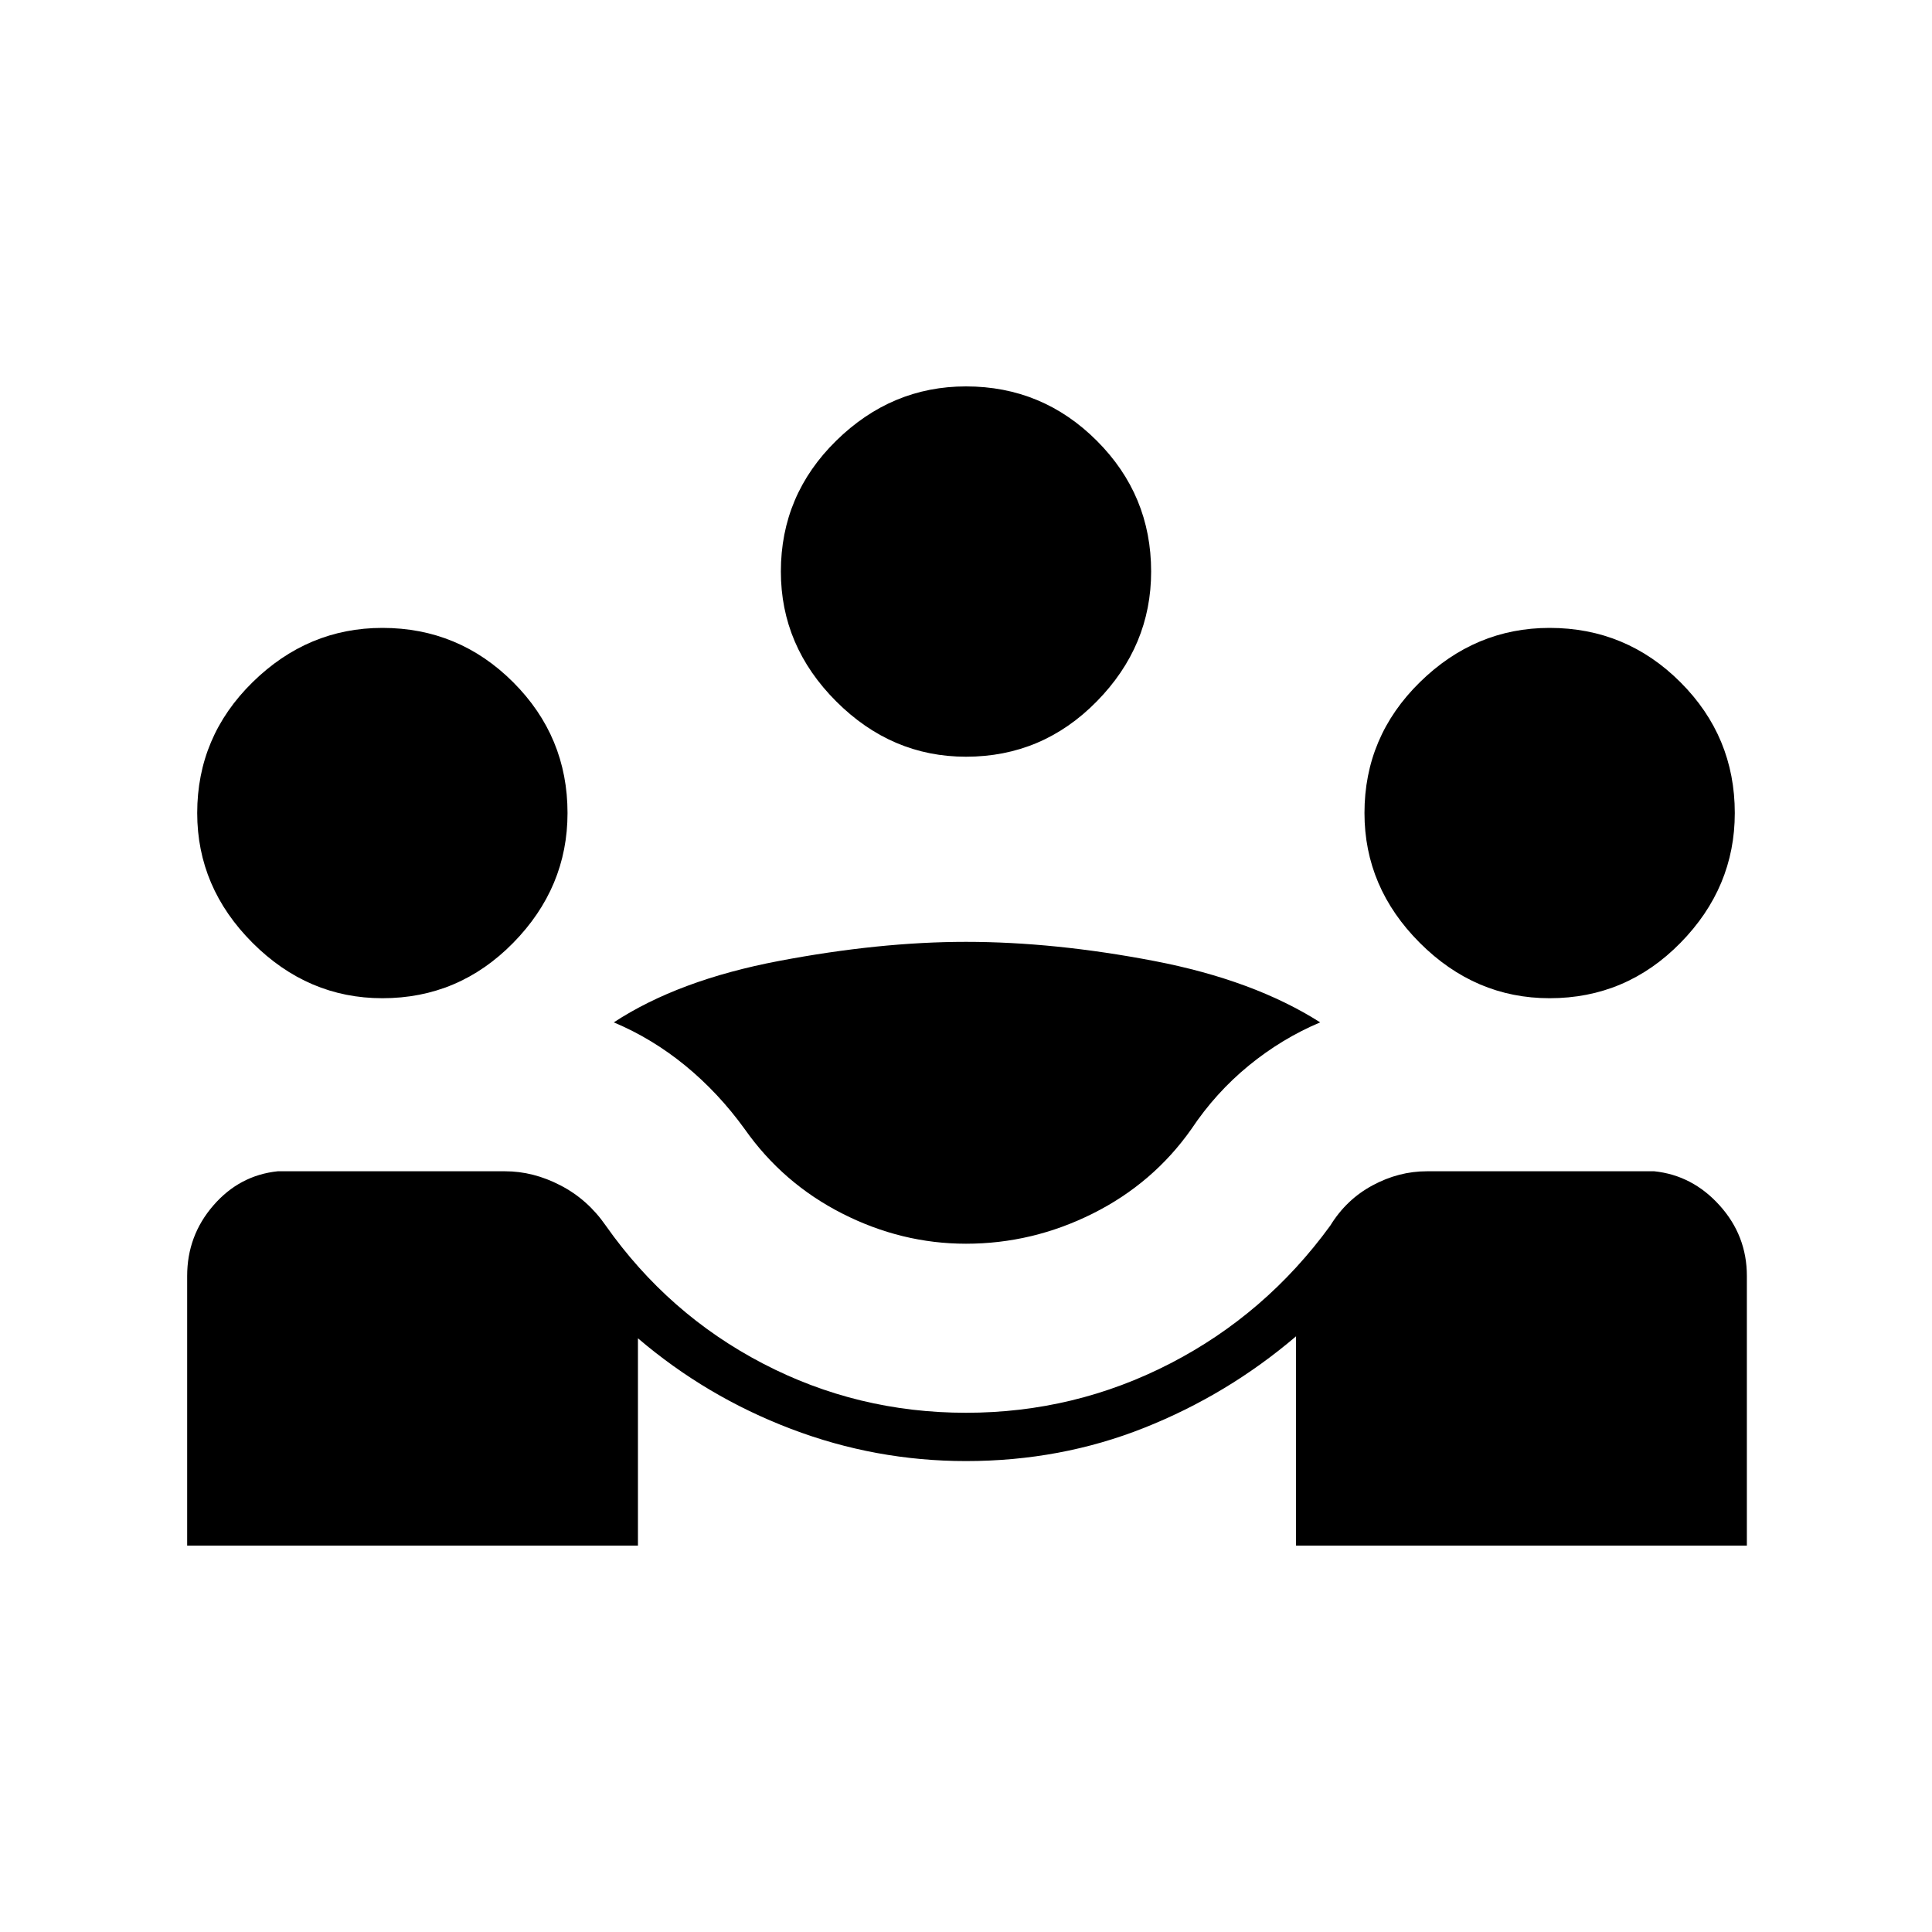 <svg xmlns="http://www.w3.org/2000/svg" height="40" width="40"><path d="M3.875 32v-5.583q0-.834.542-1.459.541-.625 1.333-.708h4.708q.584 0 1.146.292.563.291.938.833 1.291 1.833 3.25 2.854Q17.75 29.25 20 29.25t4.229-1.021q1.979-1.021 3.313-2.854.333-.542.875-.833.541-.292 1.125-.292h4.708q.792.083 1.354.708.563.625.563 1.459V32h-9.334v-4.333q-1.416 1.208-3.145 1.895-1.73.688-3.688.688-1.875 0-3.625-.667-1.75-.666-3.167-1.875V32ZM20 25.75q-1.333 0-2.562-.625-1.23-.625-2.021-1.75-.542-.75-1.229-1.313-.688-.562-1.48-.895 1.334-.875 3.417-1.271Q18.208 19.5 20 19.5q1.833 0 3.896.396 2.062.396 3.437 1.271-.791.333-1.479.895-.687.563-1.187 1.313-.792 1.125-2.042 1.75-1.25.625-2.625.625ZM7.917 20.667q-1.542 0-2.688-1.146-1.146-1.146-1.146-2.688 0-1.583 1.146-2.708Q6.375 13 7.917 13q1.583 0 2.708 1.125 1.125 1.125 1.125 2.708 0 1.542-1.125 2.688-1.125 1.146-2.708 1.146Zm24.166 0q-1.541 0-2.687-1.146t-1.146-2.688q0-1.583 1.146-2.708Q30.542 13 32.083 13q1.584 0 2.709 1.125t1.125 2.708q0 1.542-1.125 2.688-1.125 1.146-2.709 1.146Zm-12.083-5q-1.542 0-2.688-1.146-1.145-1.146-1.145-2.688 0-1.583 1.145-2.708Q18.458 8 20 8q1.583 0 2.708 1.125 1.125 1.125 1.125 2.708 0 1.542-1.125 2.688-1.125 1.146-2.708 1.146Z"/></svg>